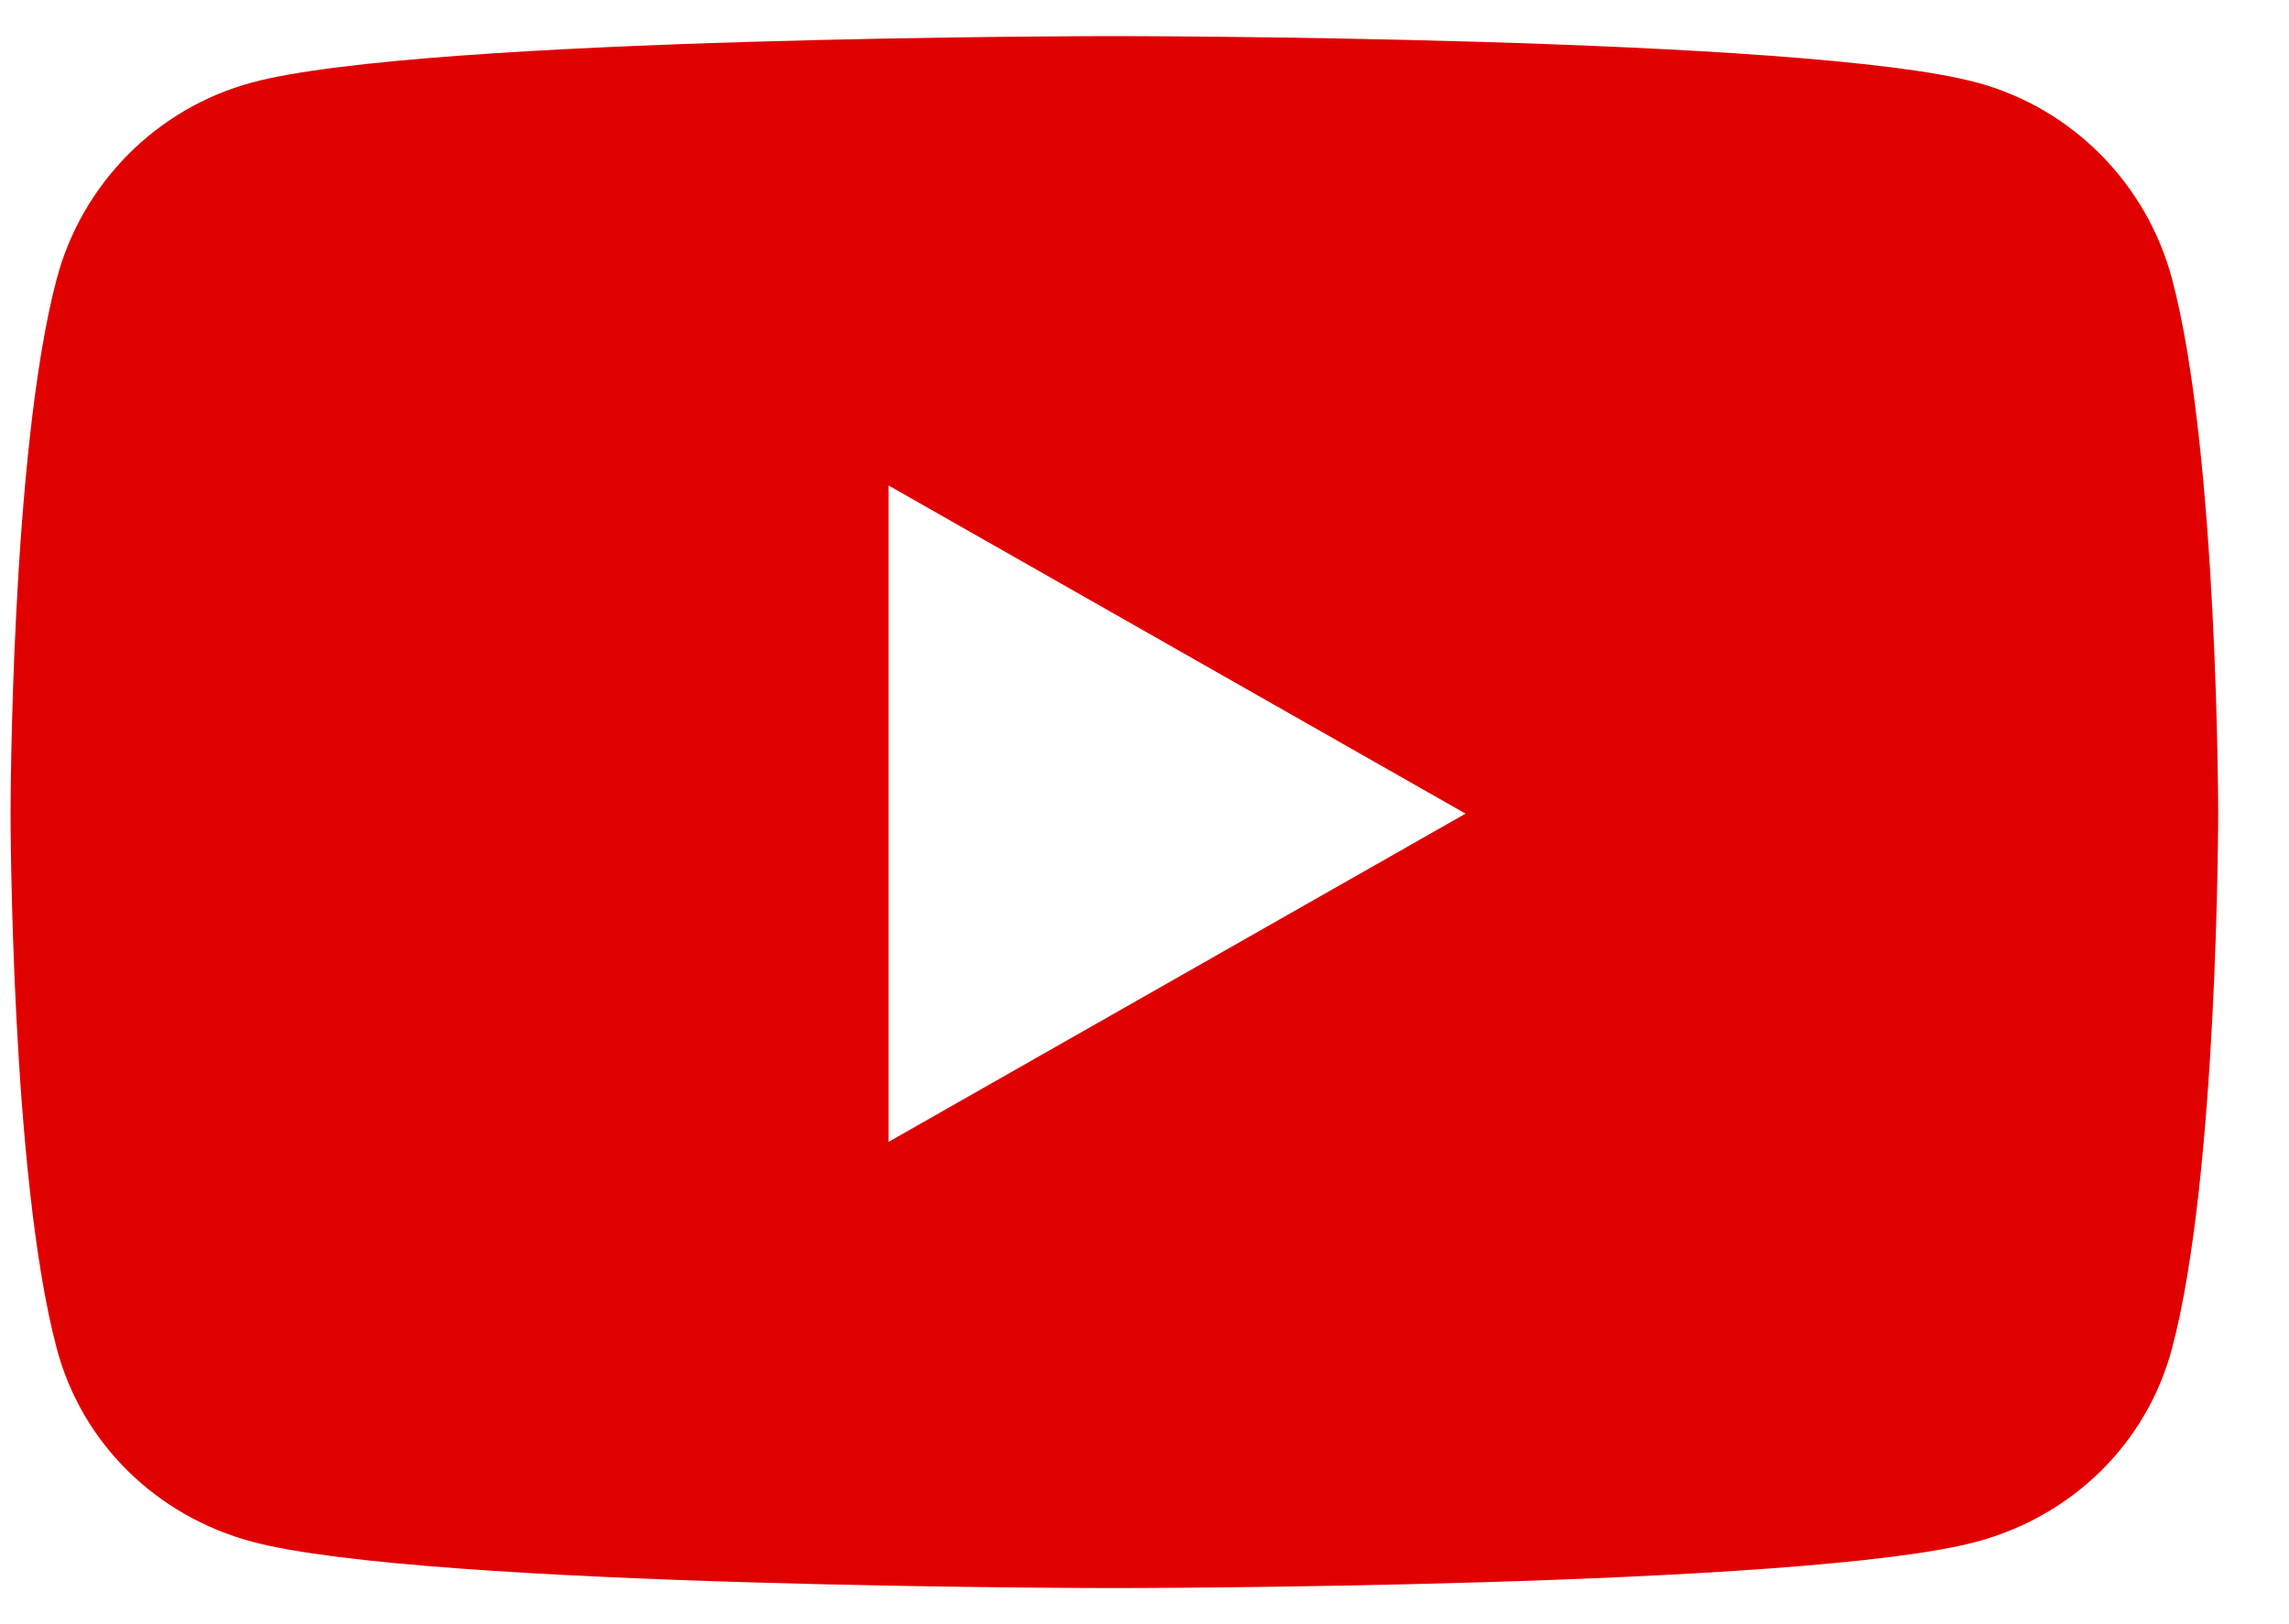 <svg width="31" height="22" viewBox="0 0 31 22" fill="none" xmlns="http://www.w3.org/2000/svg">
<path fill-rule="evenodd" clip-rule="evenodd" d="M29.416 3.778C29.072 2.484 28.059 1.464 26.773 1.118C24.441 0.489 15.092 0.489 15.092 0.489C15.092 0.489 5.743 0.489 3.411 1.118C2.125 1.464 1.111 2.484 0.768 3.778C0.143 6.125 0.143 11.021 0.143 11.021C0.143 11.021 0.143 15.917 0.768 18.264C1.111 19.559 2.125 20.536 3.411 20.882C5.743 21.511 15.092 21.511 15.092 21.511C15.092 21.511 24.441 21.511 26.773 20.882C28.059 20.536 29.072 19.559 29.416 18.264C30.041 15.917 30.041 11.021 30.041 11.021C30.041 11.021 30.041 6.125 29.416 3.778ZM12.034 15.467V6.576L19.848 11.021L12.034 15.467Z" fill="#E10000"/>
</svg>
